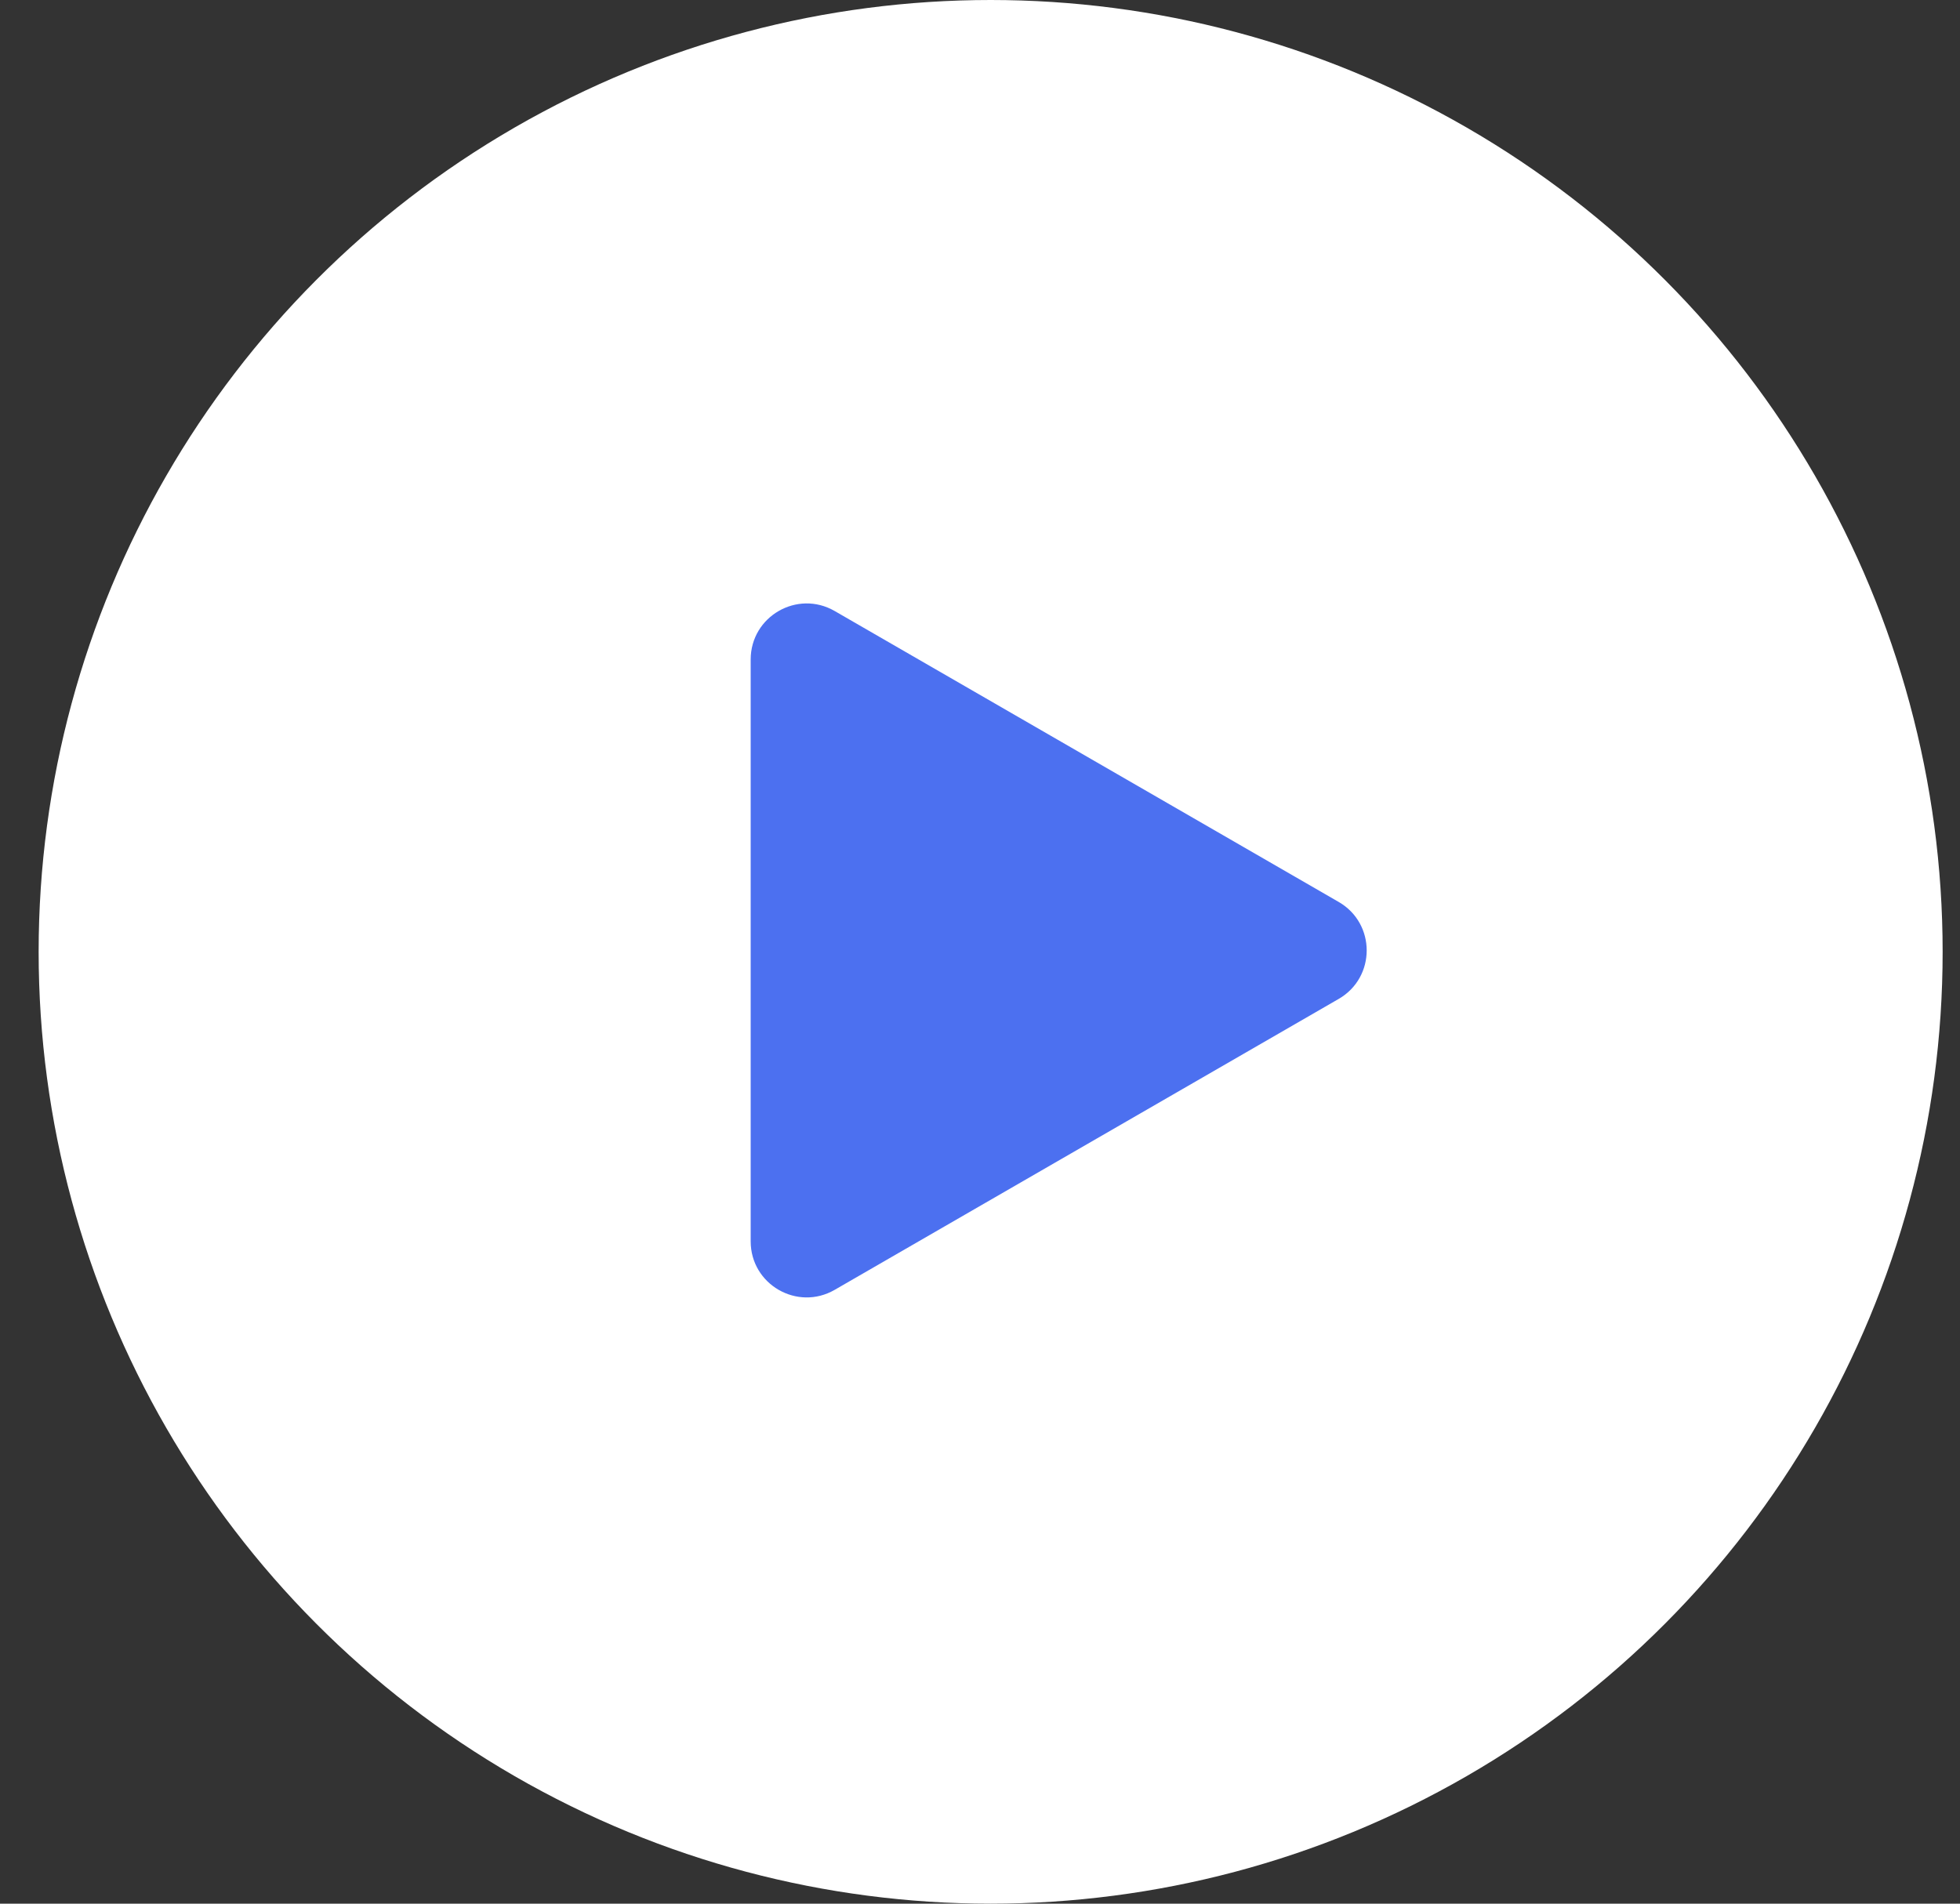 <svg width="35" height="34" viewBox="0 0 35 34" fill="none" xmlns="http://www.w3.org/2000/svg">
<rect x="0" y="0" width="35" height="34" fill="#333333" stroke="none"/>
<circle cx="17.69" cy="17" r="17" fill="white"/>
<path d="M23.905 16.109C24.572 16.494 24.572 17.456 23.905 17.841L14.905 23.037C14.238 23.422 13.405 22.941 13.405 22.171L13.405 11.779C13.405 11.009 14.238 10.528 14.905 10.913L23.905 16.109Z" fill="#4C70F0"/>
</svg>
